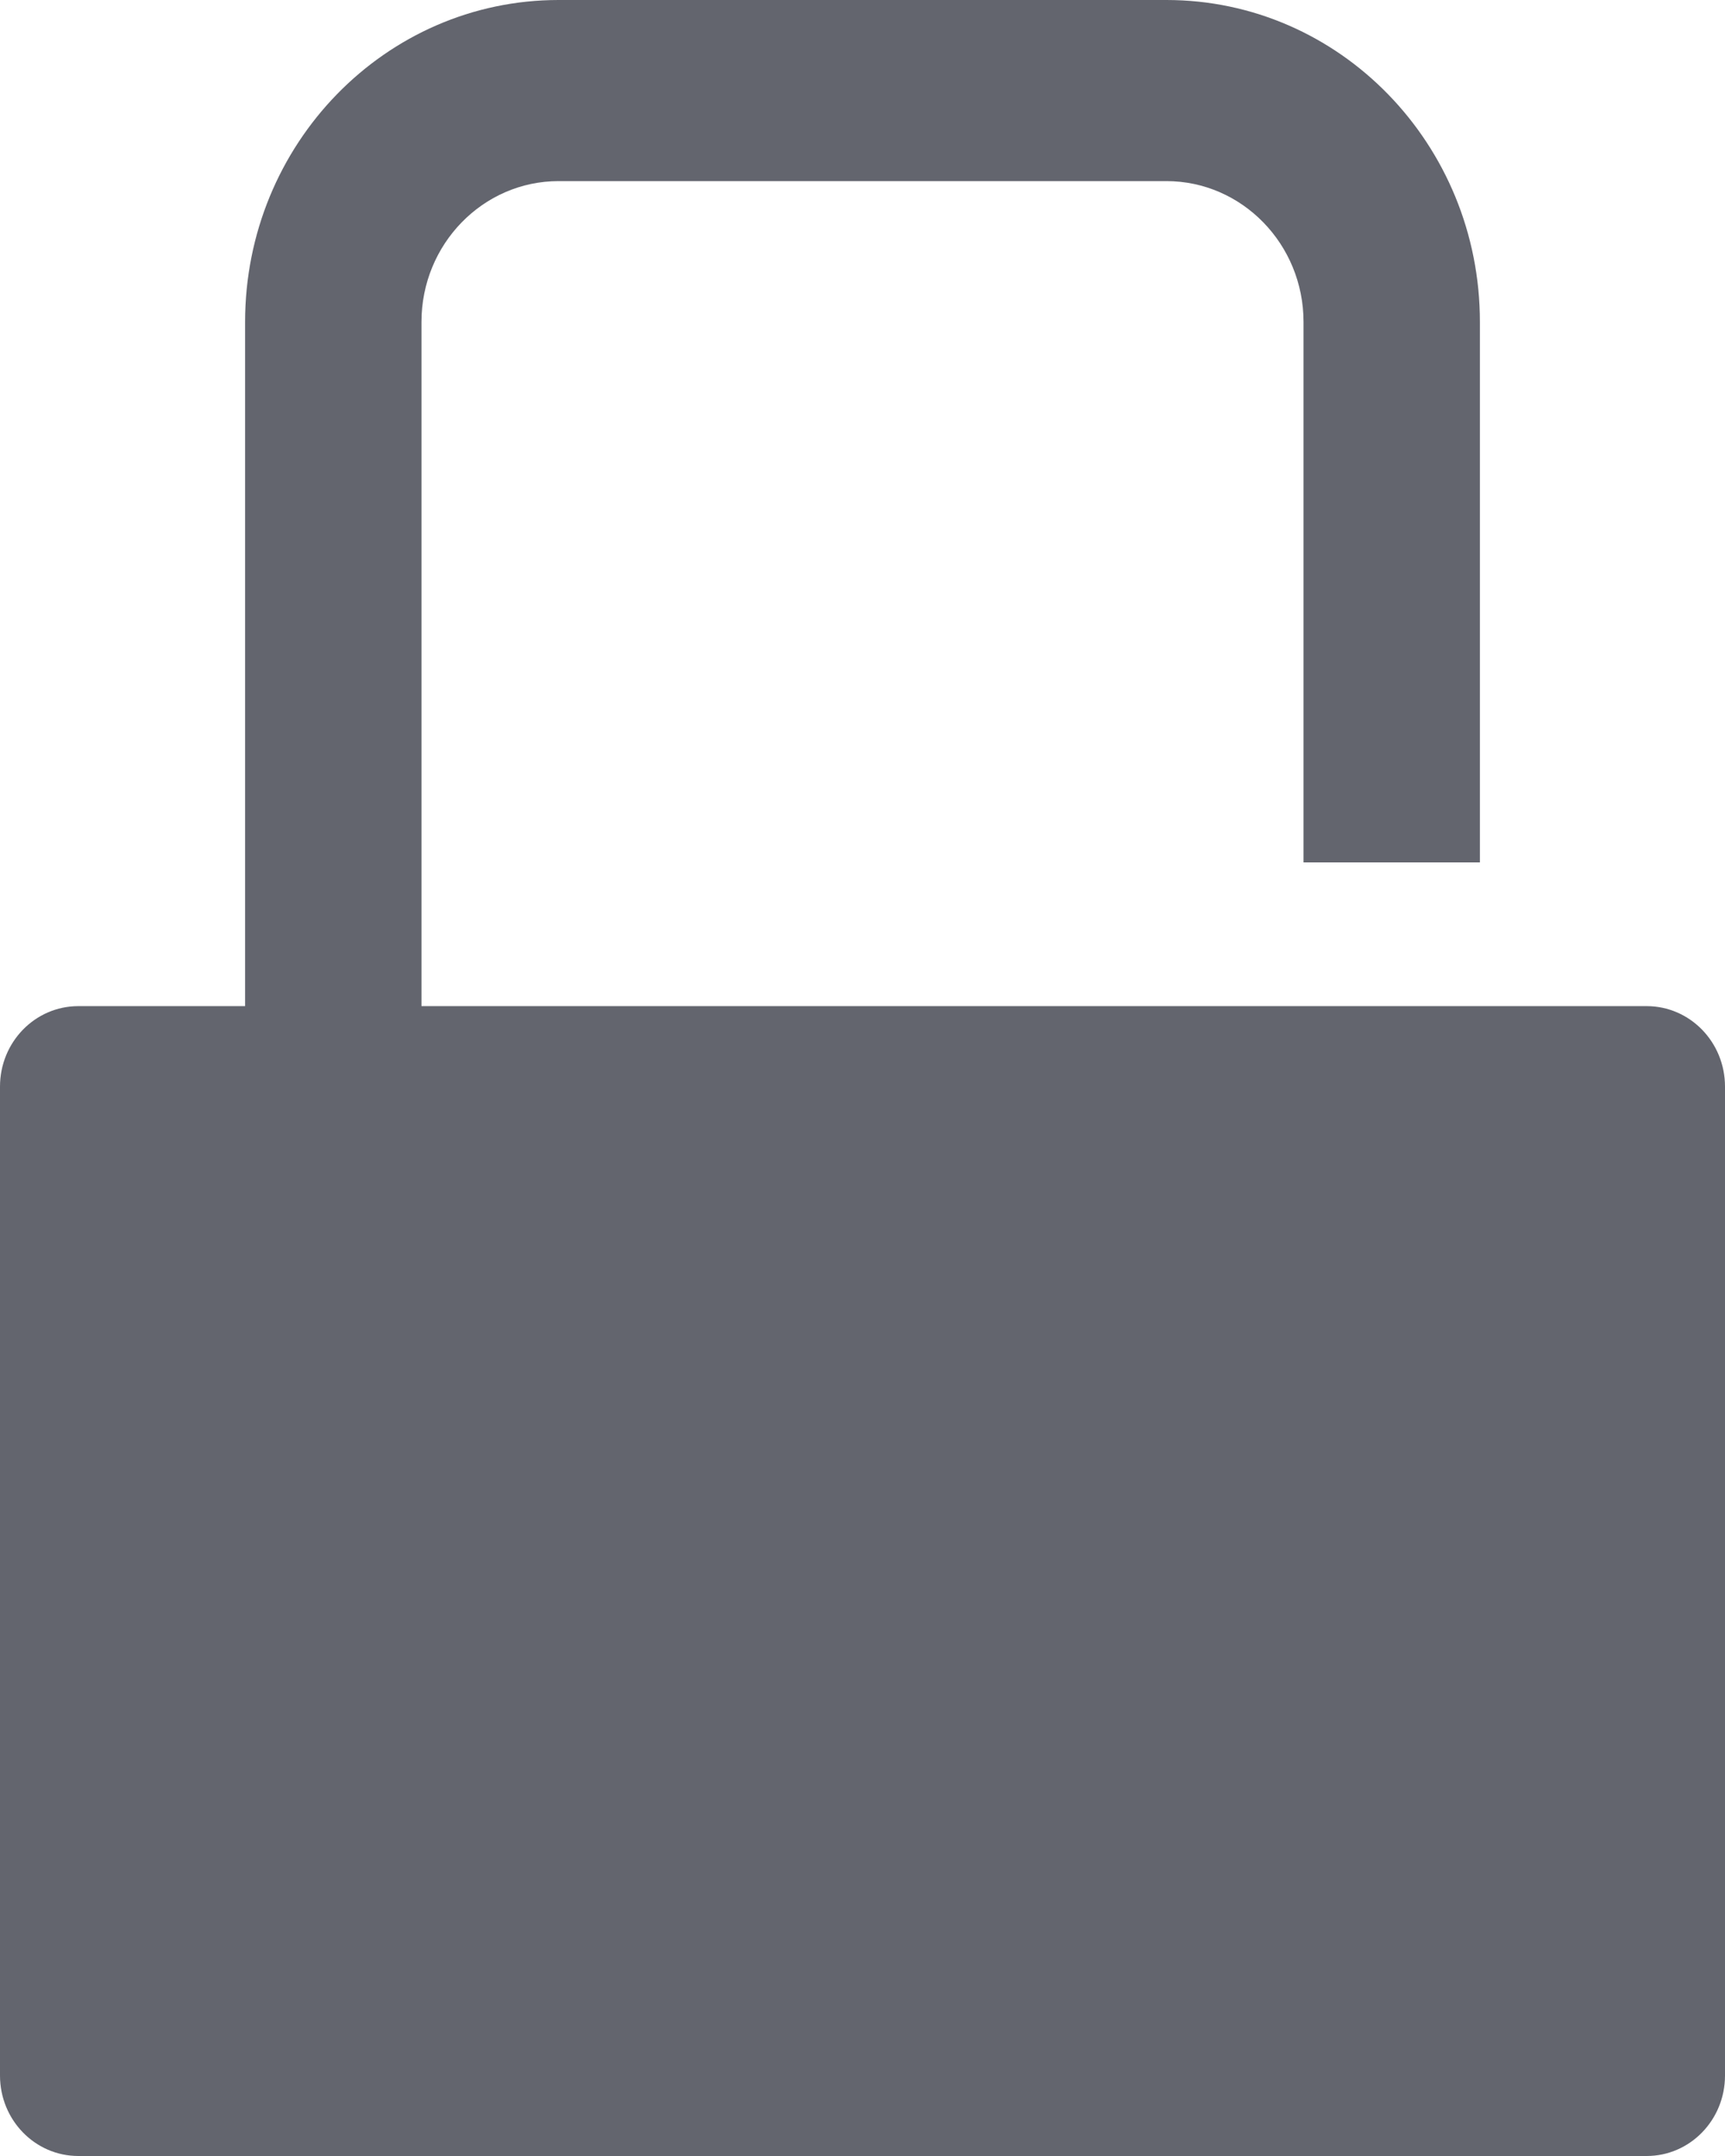 <?xml version="1.0" encoding="UTF-8"?>
<svg width="12px" height="15px" viewBox="0 0 12 15" version="1.1" xmlns="http://www.w3.org/2000/svg" xmlns:xlink="http://www.w3.org/1999/xlink">
    <g stroke="none" stroke-width="1" fill="none" fill-rule="evenodd">
        <g transform="translate(-458, -681)" fill="#63656E" fill-rule="nonzero">
            <g transform="translate(60, 183)">
                <g transform="translate(30, 56)">
                    <g transform="translate(0, 431)">
                        <path d="M378.875,18 L379.455,18 C379.756,18 380,18.25 380,18.56 L380,25.44 C380,25.75 379.756,26 379.455,26 L368.545,26 C368.244,26 368,25.75 368,25.44 L368,18.56 C368,18.25 368.244,18 368.545,18 L369.705,18 L369.705,13.24 C369.705,12.003 370.681,11 371.886,11 L376.114,11 C377.319,11 378.295,12.003 378.295,13.24 L378.295,17 L377.068,17 L377.068,13.24 C377.068,12.699 376.64,12.26 376.114,12.26 L371.886,12.26 C371.36,12.26 370.932,12.699 370.932,13.24 L370.932,18 L377,18 L378.875,18 Z">
                        </path>
                    </g>
                </g>
            </g>
        </g>
    </g>
</svg>